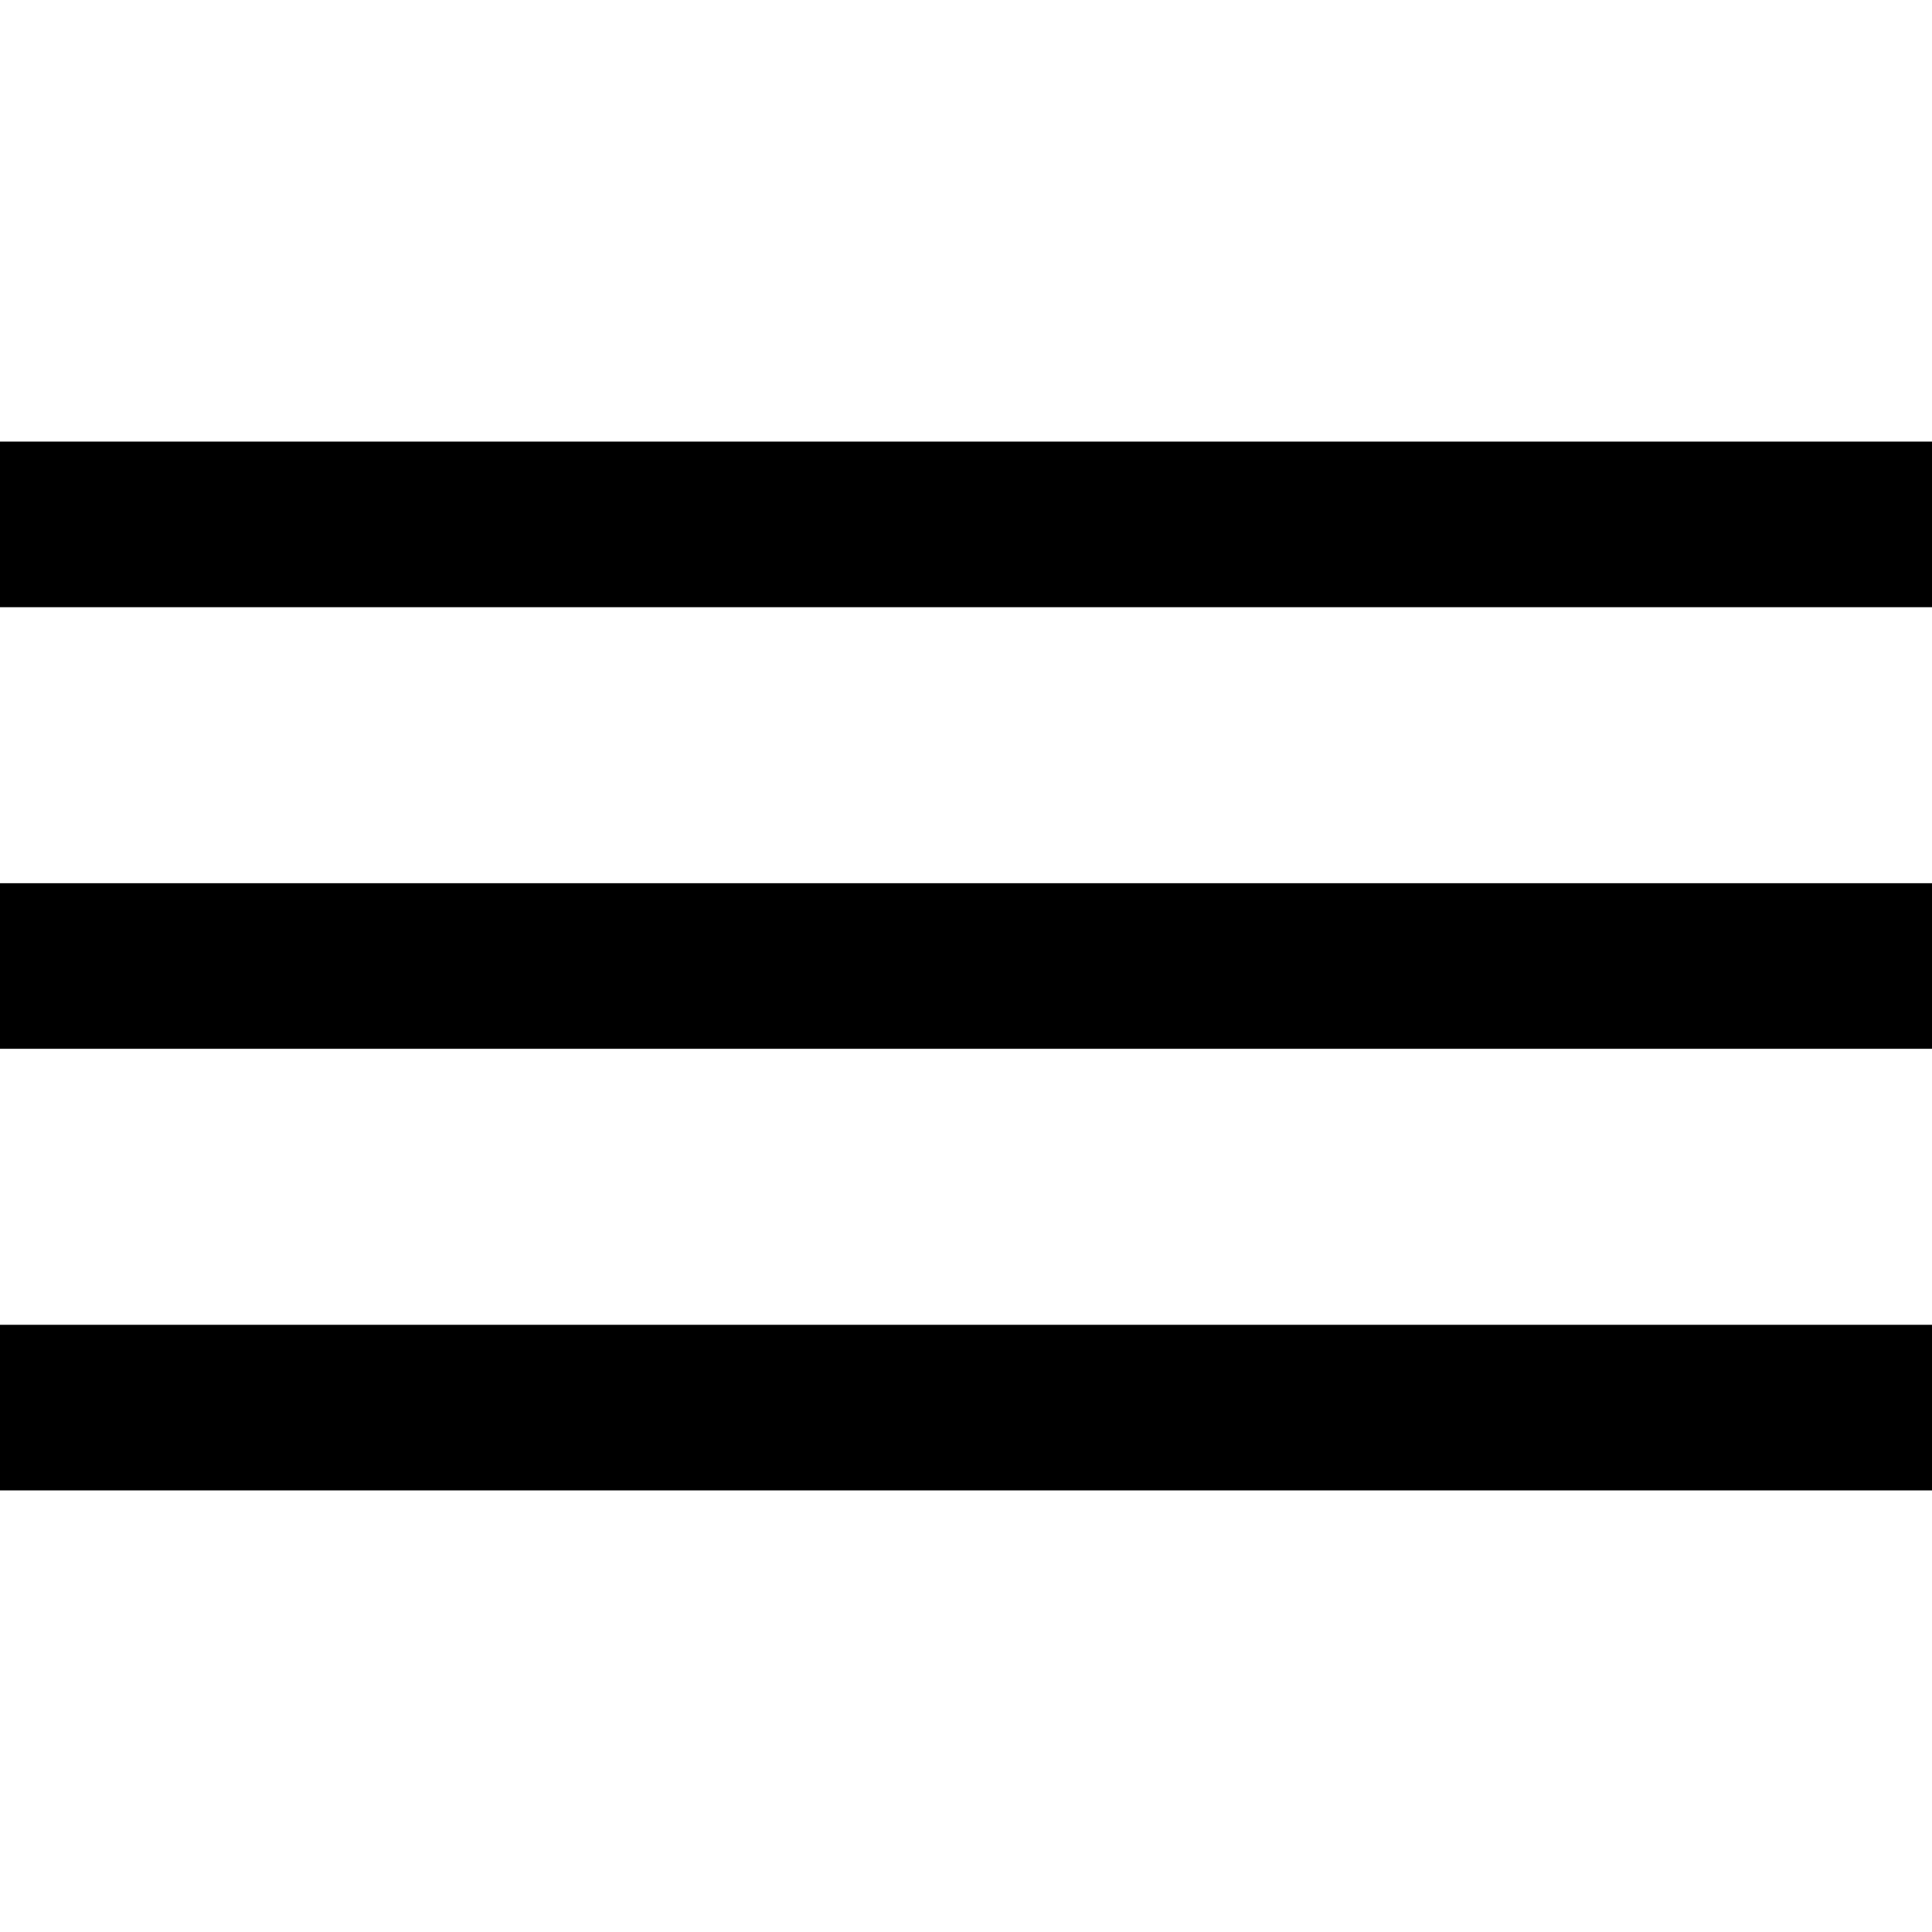 <svg xmlns="http://www.w3.org/2000/svg" width="35" height="35" viewBox="0 0 35 35">
  <defs>
    <style>
      .a {
        fill: none;
      }
    </style>
  </defs>
  <title>Asset 9</title>
  <g>
    <rect class="a" width="35" height="35"/>
    <rect y="8" width="35" height="3"/>
    <rect y="16" width="35" height="3"/>
    <rect y="24" width="35" height="3"/>
  </g>
</svg>
